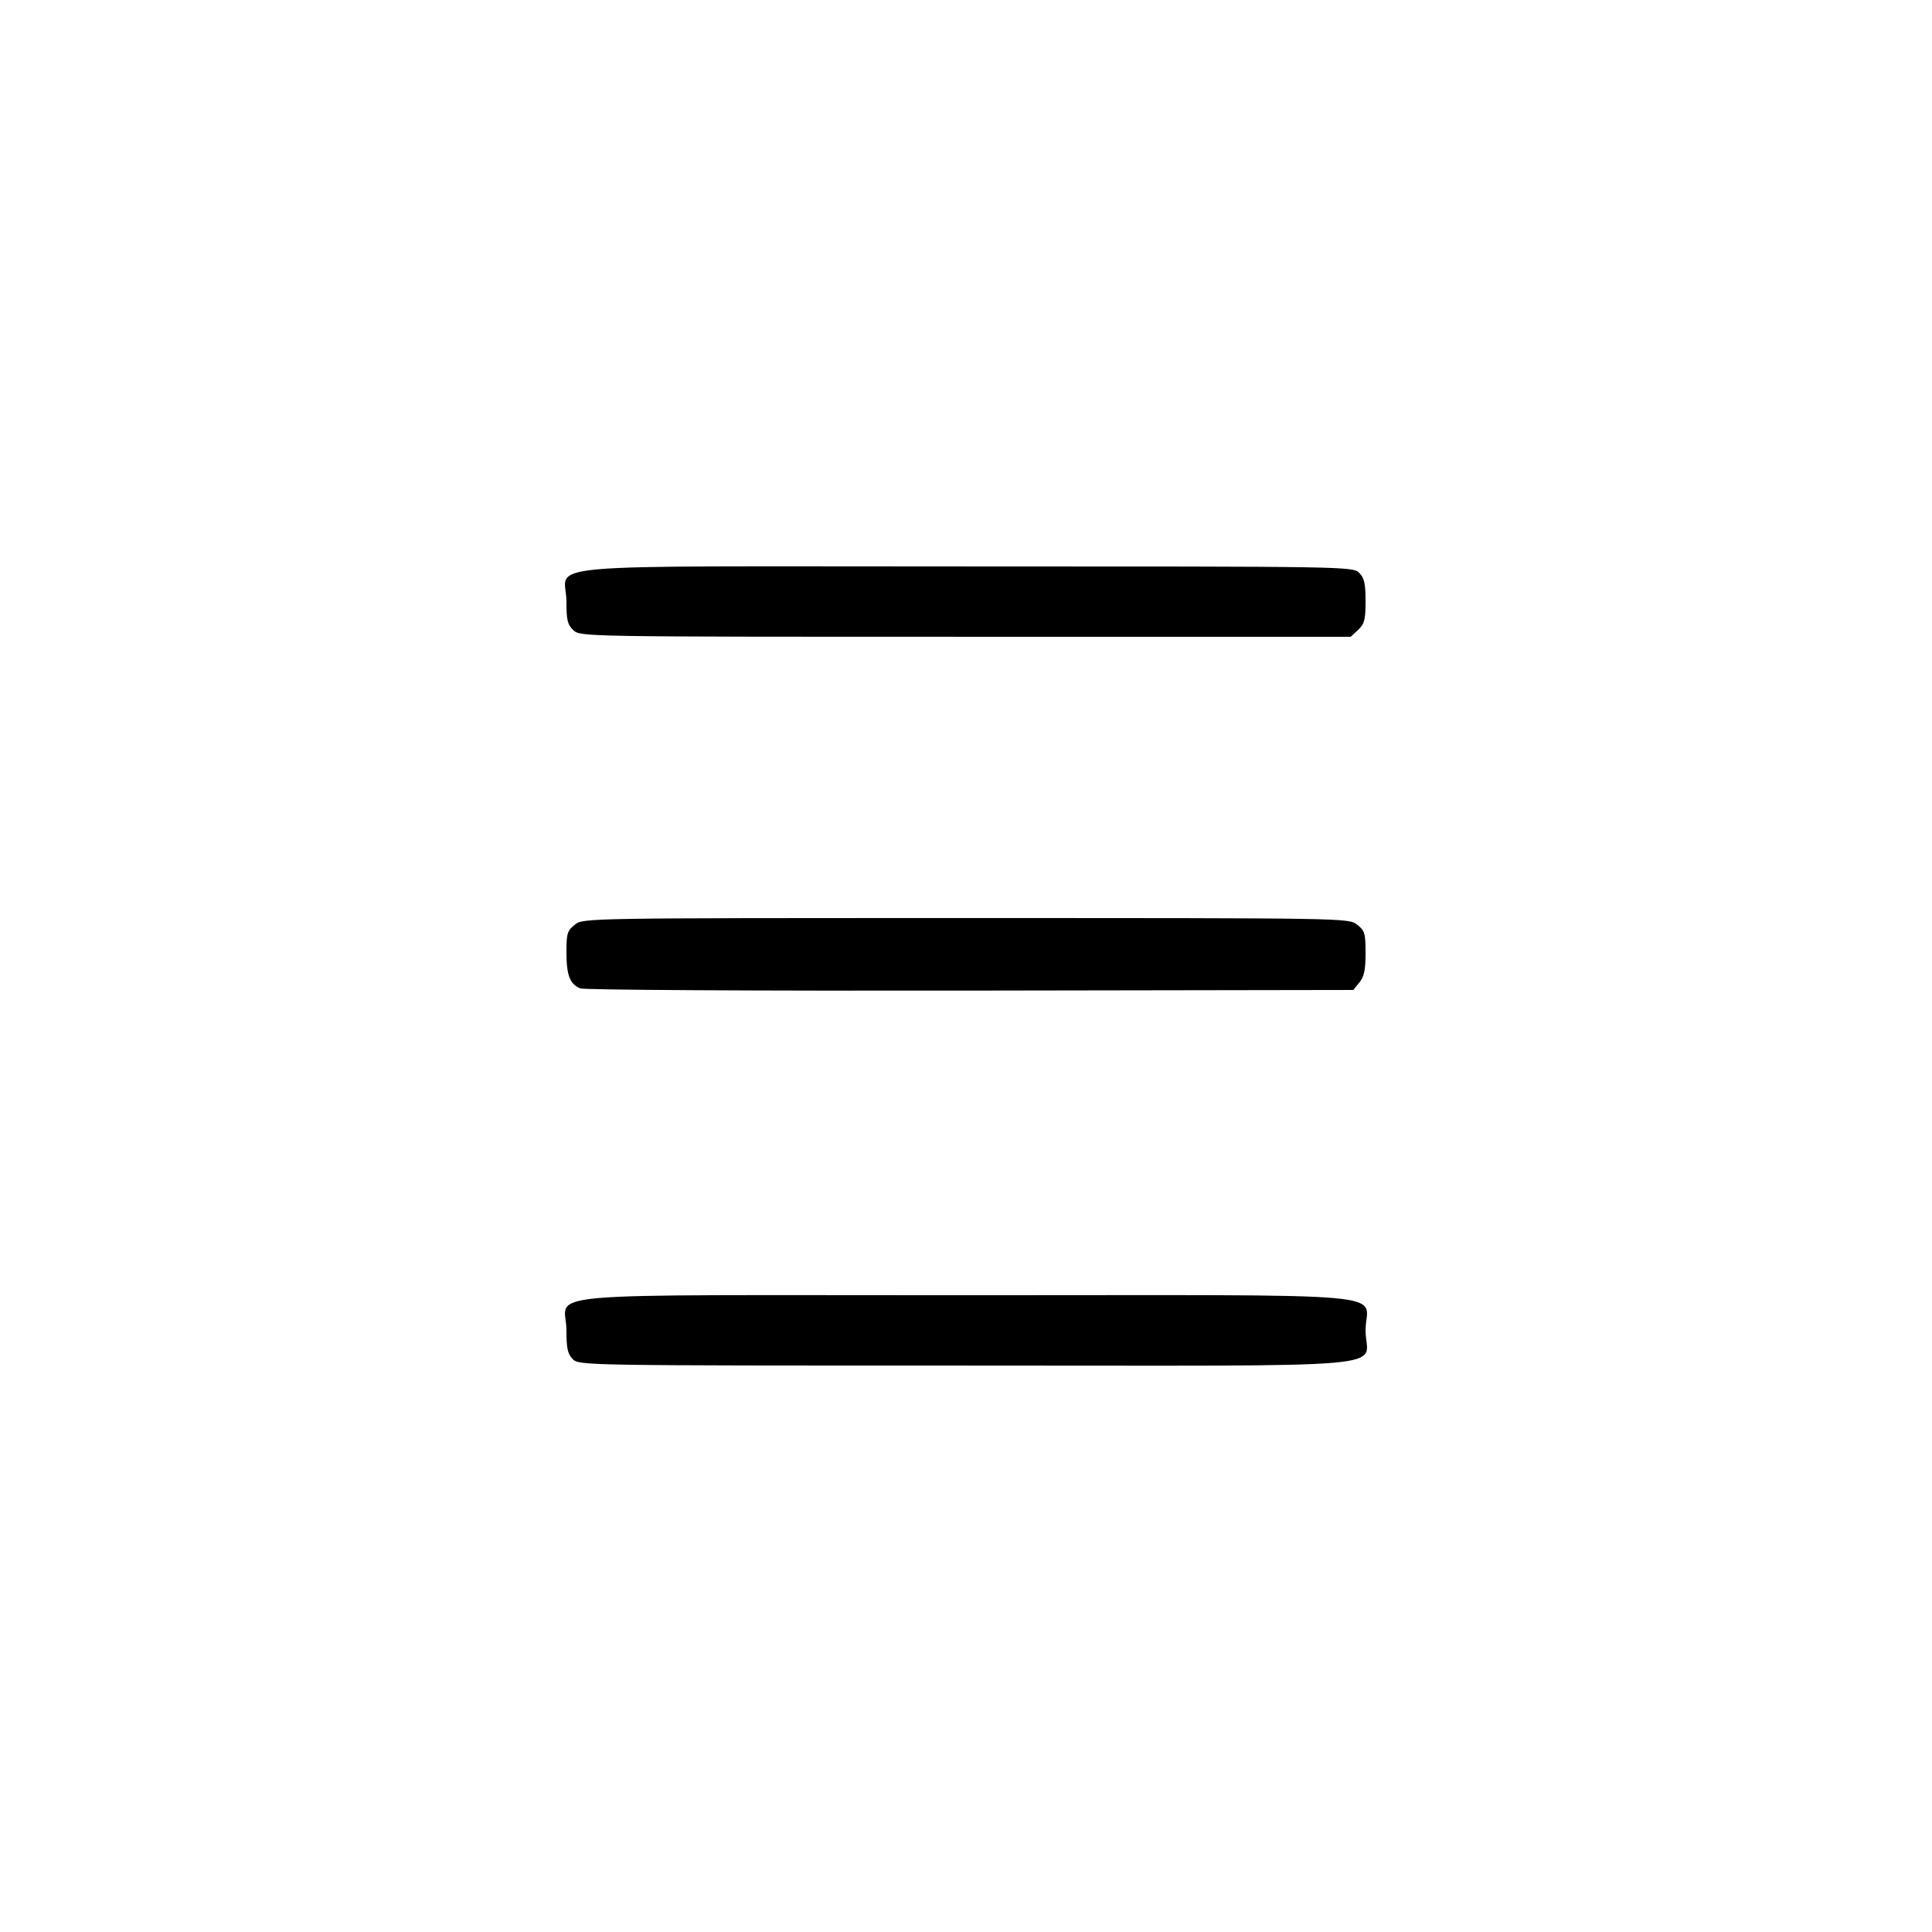 <?xml version="1.0" encoding="UTF-8" standalone="no"?>
<!-- Created with Inkscape (http://www.inkscape.org/) -->

<svg
   xmlns:dc="http://purl.org/dc/elements/1.1/"
   xmlns:cc="http://creativecommons.org/ns#"
   xmlns:rdf="http://www.w3.org/1999/02/22-rdf-syntax-ns#"
   xmlns:svg="http://www.w3.org/2000/svg"
   xmlns="http://www.w3.org/2000/svg"
   xmlns:sodipodi="http://sodipodi.sourceforge.net/DTD/sodipodi-0.dtd"
   xmlns:inkscape="http://www.inkscape.org/namespaces/inkscape"
   width="15mm"
   height="15mm"
   viewBox="0 0 321.787 604.411"
   id="svg2"
   version="1.1"
   inkscape:version="0.91 r13725"
   sodipodi:docname="navbar.svg">
  <defs
     id="defs4" />
  <sodipodi:namedview
     id="base"
     pagecolor="#ffffff"
     bordercolor="#666666"
     borderopacity="1.0"
     inkscape:pageopacity="0.0"
     inkscape:pageshadow="2"
     inkscape:zoom="0.7"
     inkscape:cx="760.62432"
     inkscape:cy="535.36161"
     inkscape:document-units="px"
     inkscape:current-layer="layer1"
     showgrid="false"
     fit-margin-top="50"
     fit-margin-left="10"
     fit-margin-right="10"
     fit-margin-bottom="50"
     inkscape:window-width="2560"
     inkscape:window-height="1391"
     inkscape:window-x="0"
     inkscape:window-y="0"
     inkscape:window-maximized="1" />
  <g
     inkscape:label="Layer 1"
     inkscape:groupmode="layer"
     id="layer1"
     transform="translate(-96.807,-658.993)">
    <path
       style="fill:#000000"
       d="m 134.7,1084.198 c -1.619,-1.619 -2,-3.333 -2,-9 0,-12.312 -14.91,-11 125,-11 139.91,0 125,-1.312 125,11 0,12.312 14.91,11 -125,11 -119.667,0 -121.022,-0.022 -123,-2 z m 2.315,-116.001 c -3.245,-1.317 -4.315,-4.136 -4.315,-11.361 0,-5.824 0.272,-6.707 2.635,-8.566 2.632,-2.071 2.751,-2.073 122.365,-2.073 119.614,0 119.733,0.002 122.365,2.073 2.386,1.877 2.635,2.716 2.635,8.889 0,5.221 -0.447,7.369 -1.911,9.177 l -1.912,2.361 -119.838,0.193 c -67.866,0.109 -120.786,-0.192 -122.023,-0.694 z m -2.127,-112.038 c -1.847,-1.72 -2.189,-3.127 -2.189,-9 0,-12.266 -14.884,-10.961 125,-10.961 119.667,0 121.022,0.022 123,2 1.609,1.609 2,3.333 2,8.826 0,5.842 -0.334,7.139 -2.314,9 l -2.314,2.174 -120.497,0 c -119.882,0 -120.508,-0.01 -122.686,-2.039 z"
       id="path3345"
       inkscape:connector-curvature="0" />
  </g>
</svg>
